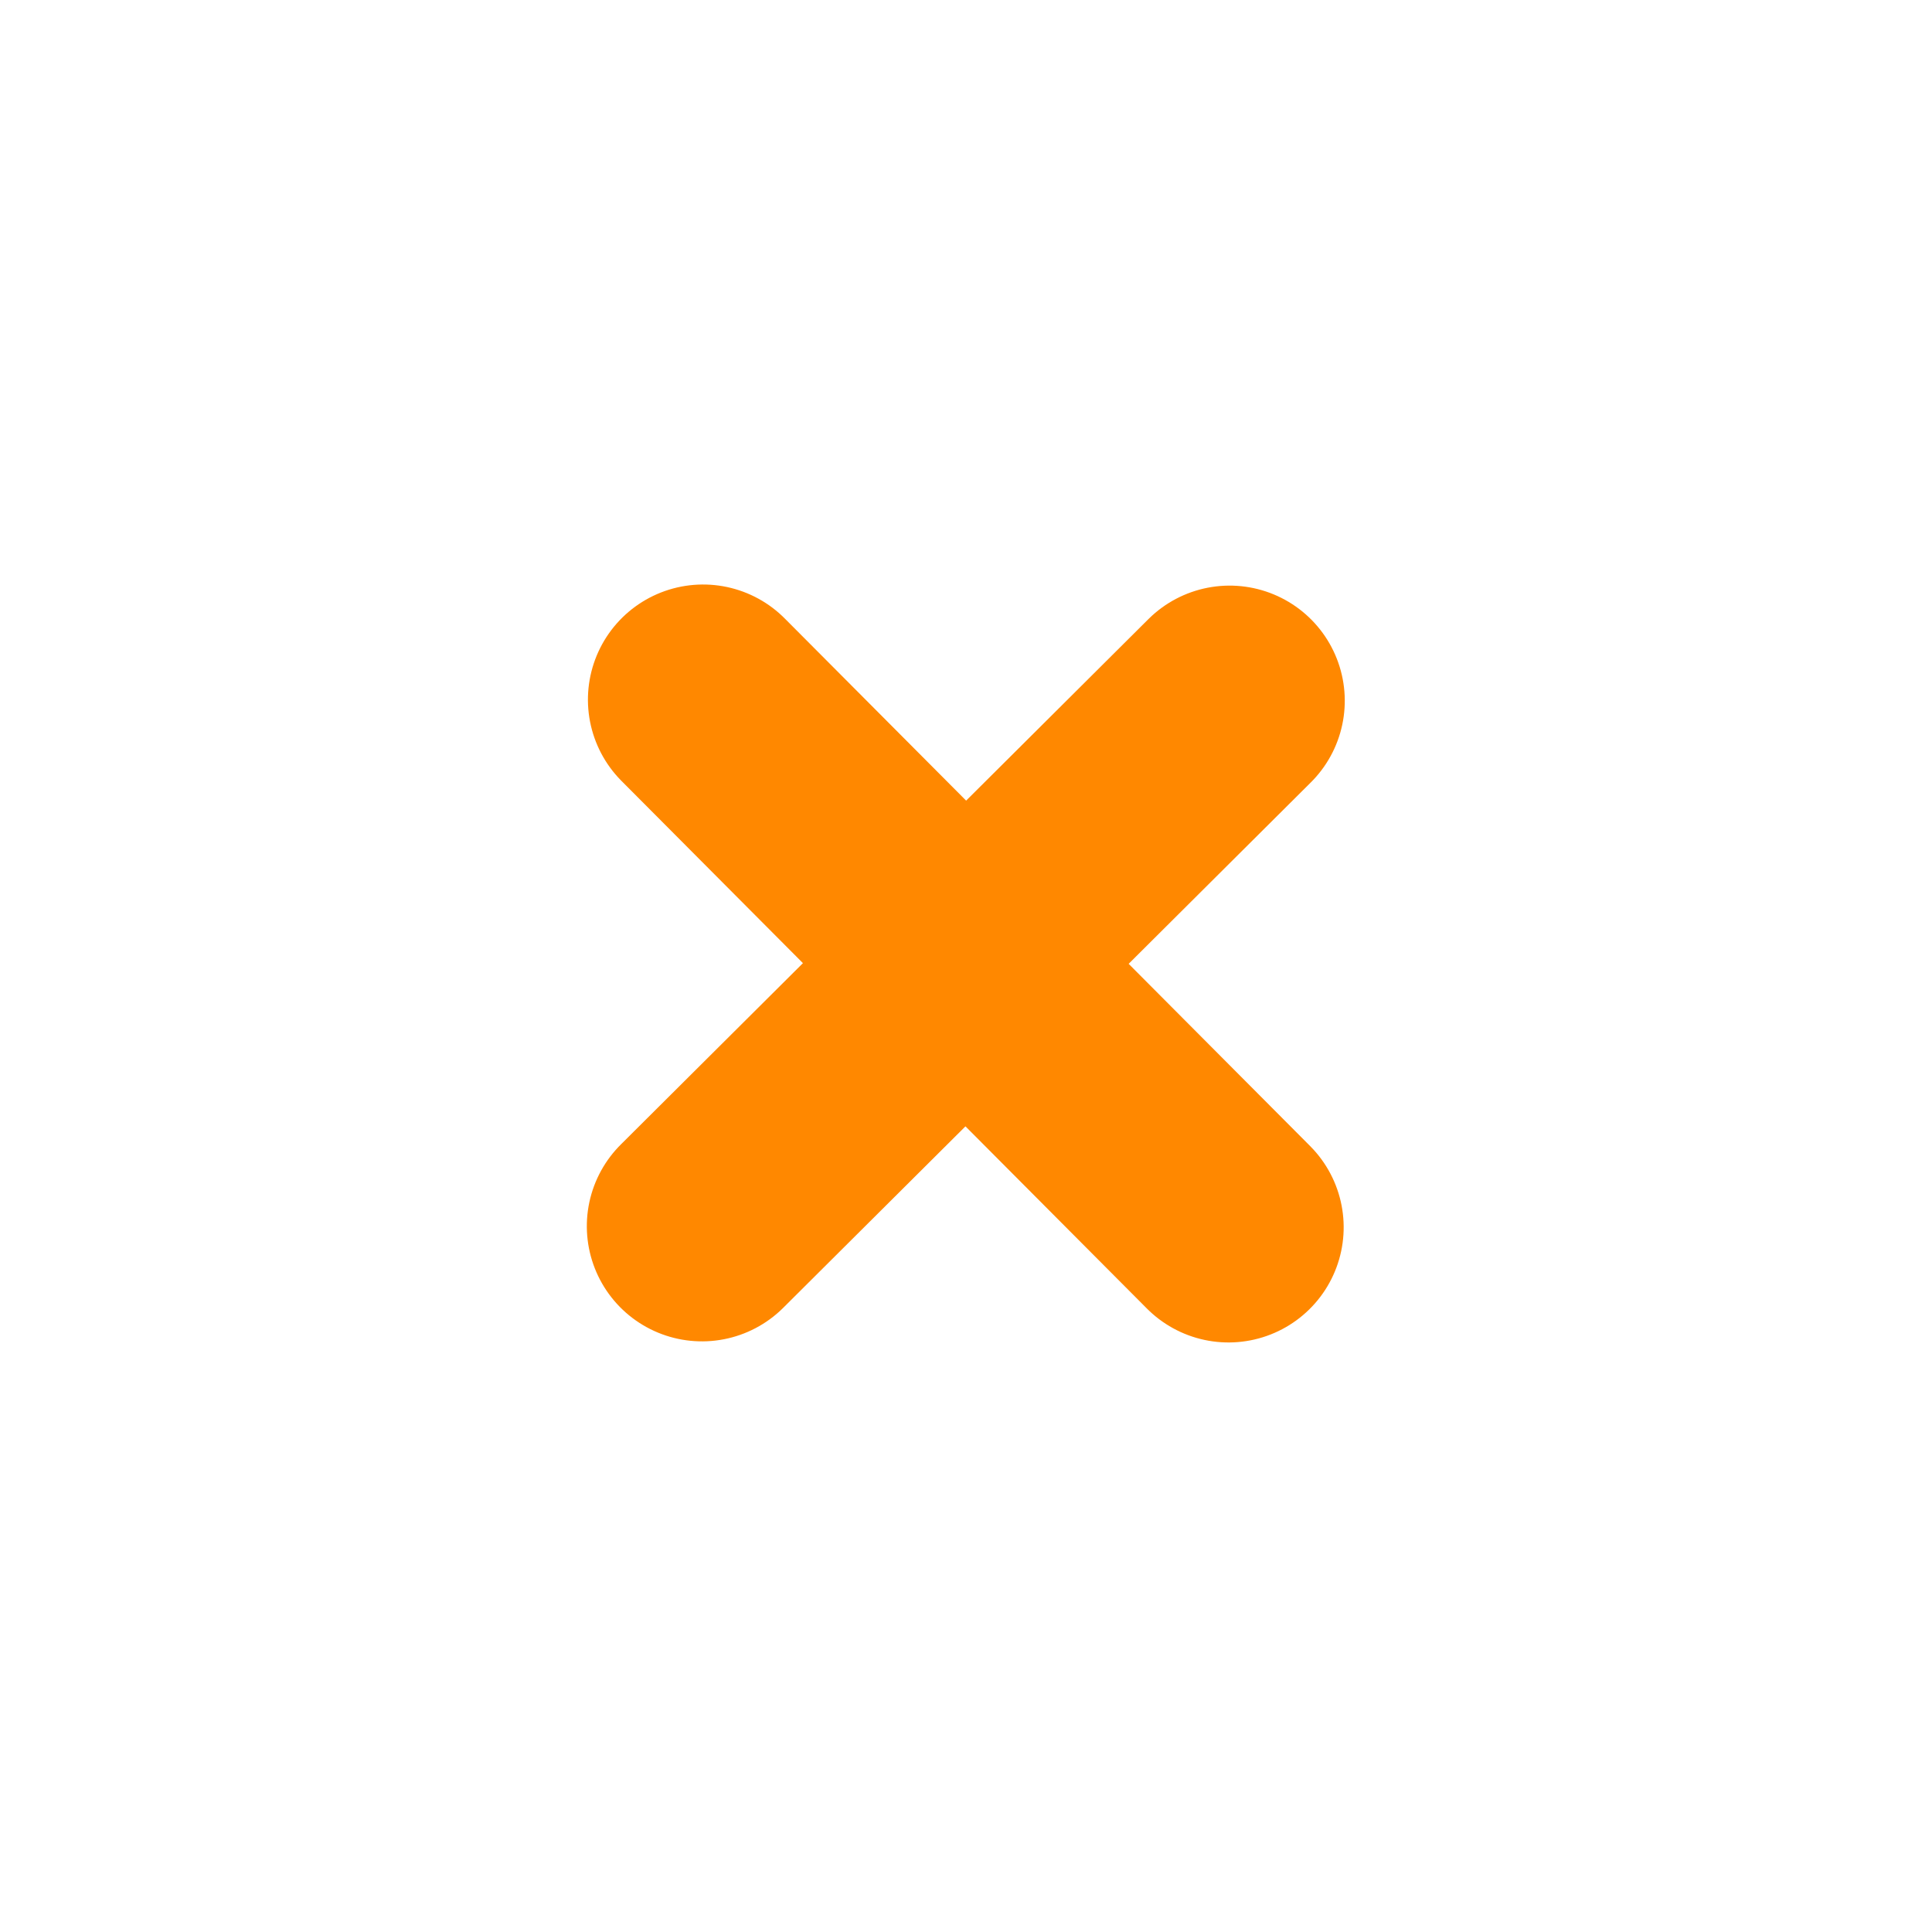 <svg xmlns="http://www.w3.org/2000/svg" width="33.387" height="33.387" viewBox="0 0 33.387 33.387">
    <defs>
        <filter id="nln5f4lmia" width="33.387" height="33.387" x="0" y="0" filterUnits="userSpaceOnUse">
            <feOffset/>
            <feGaussianBlur result="blur" stdDeviation="3"/>
            <feFlood flood-color="#ff8800"/>
            <feComposite in2="blur" operator="in"/>
            <feComposite in="SourceGraphic"/>
        </filter>
    </defs>
    <g filter="url(#nln5f4lmia)">
        <path fill="none" stroke="#ff8800" stroke-linecap="round" stroke-linejoin="round" stroke-width="4px" d="M5 5L0 .9 5 5l4.1-5L5 5l5 4.1L5 5 .9 10z" transform="matrix(.99 .1 -.1 .99 12.24 11.2)"/>
    </g>
</svg>
